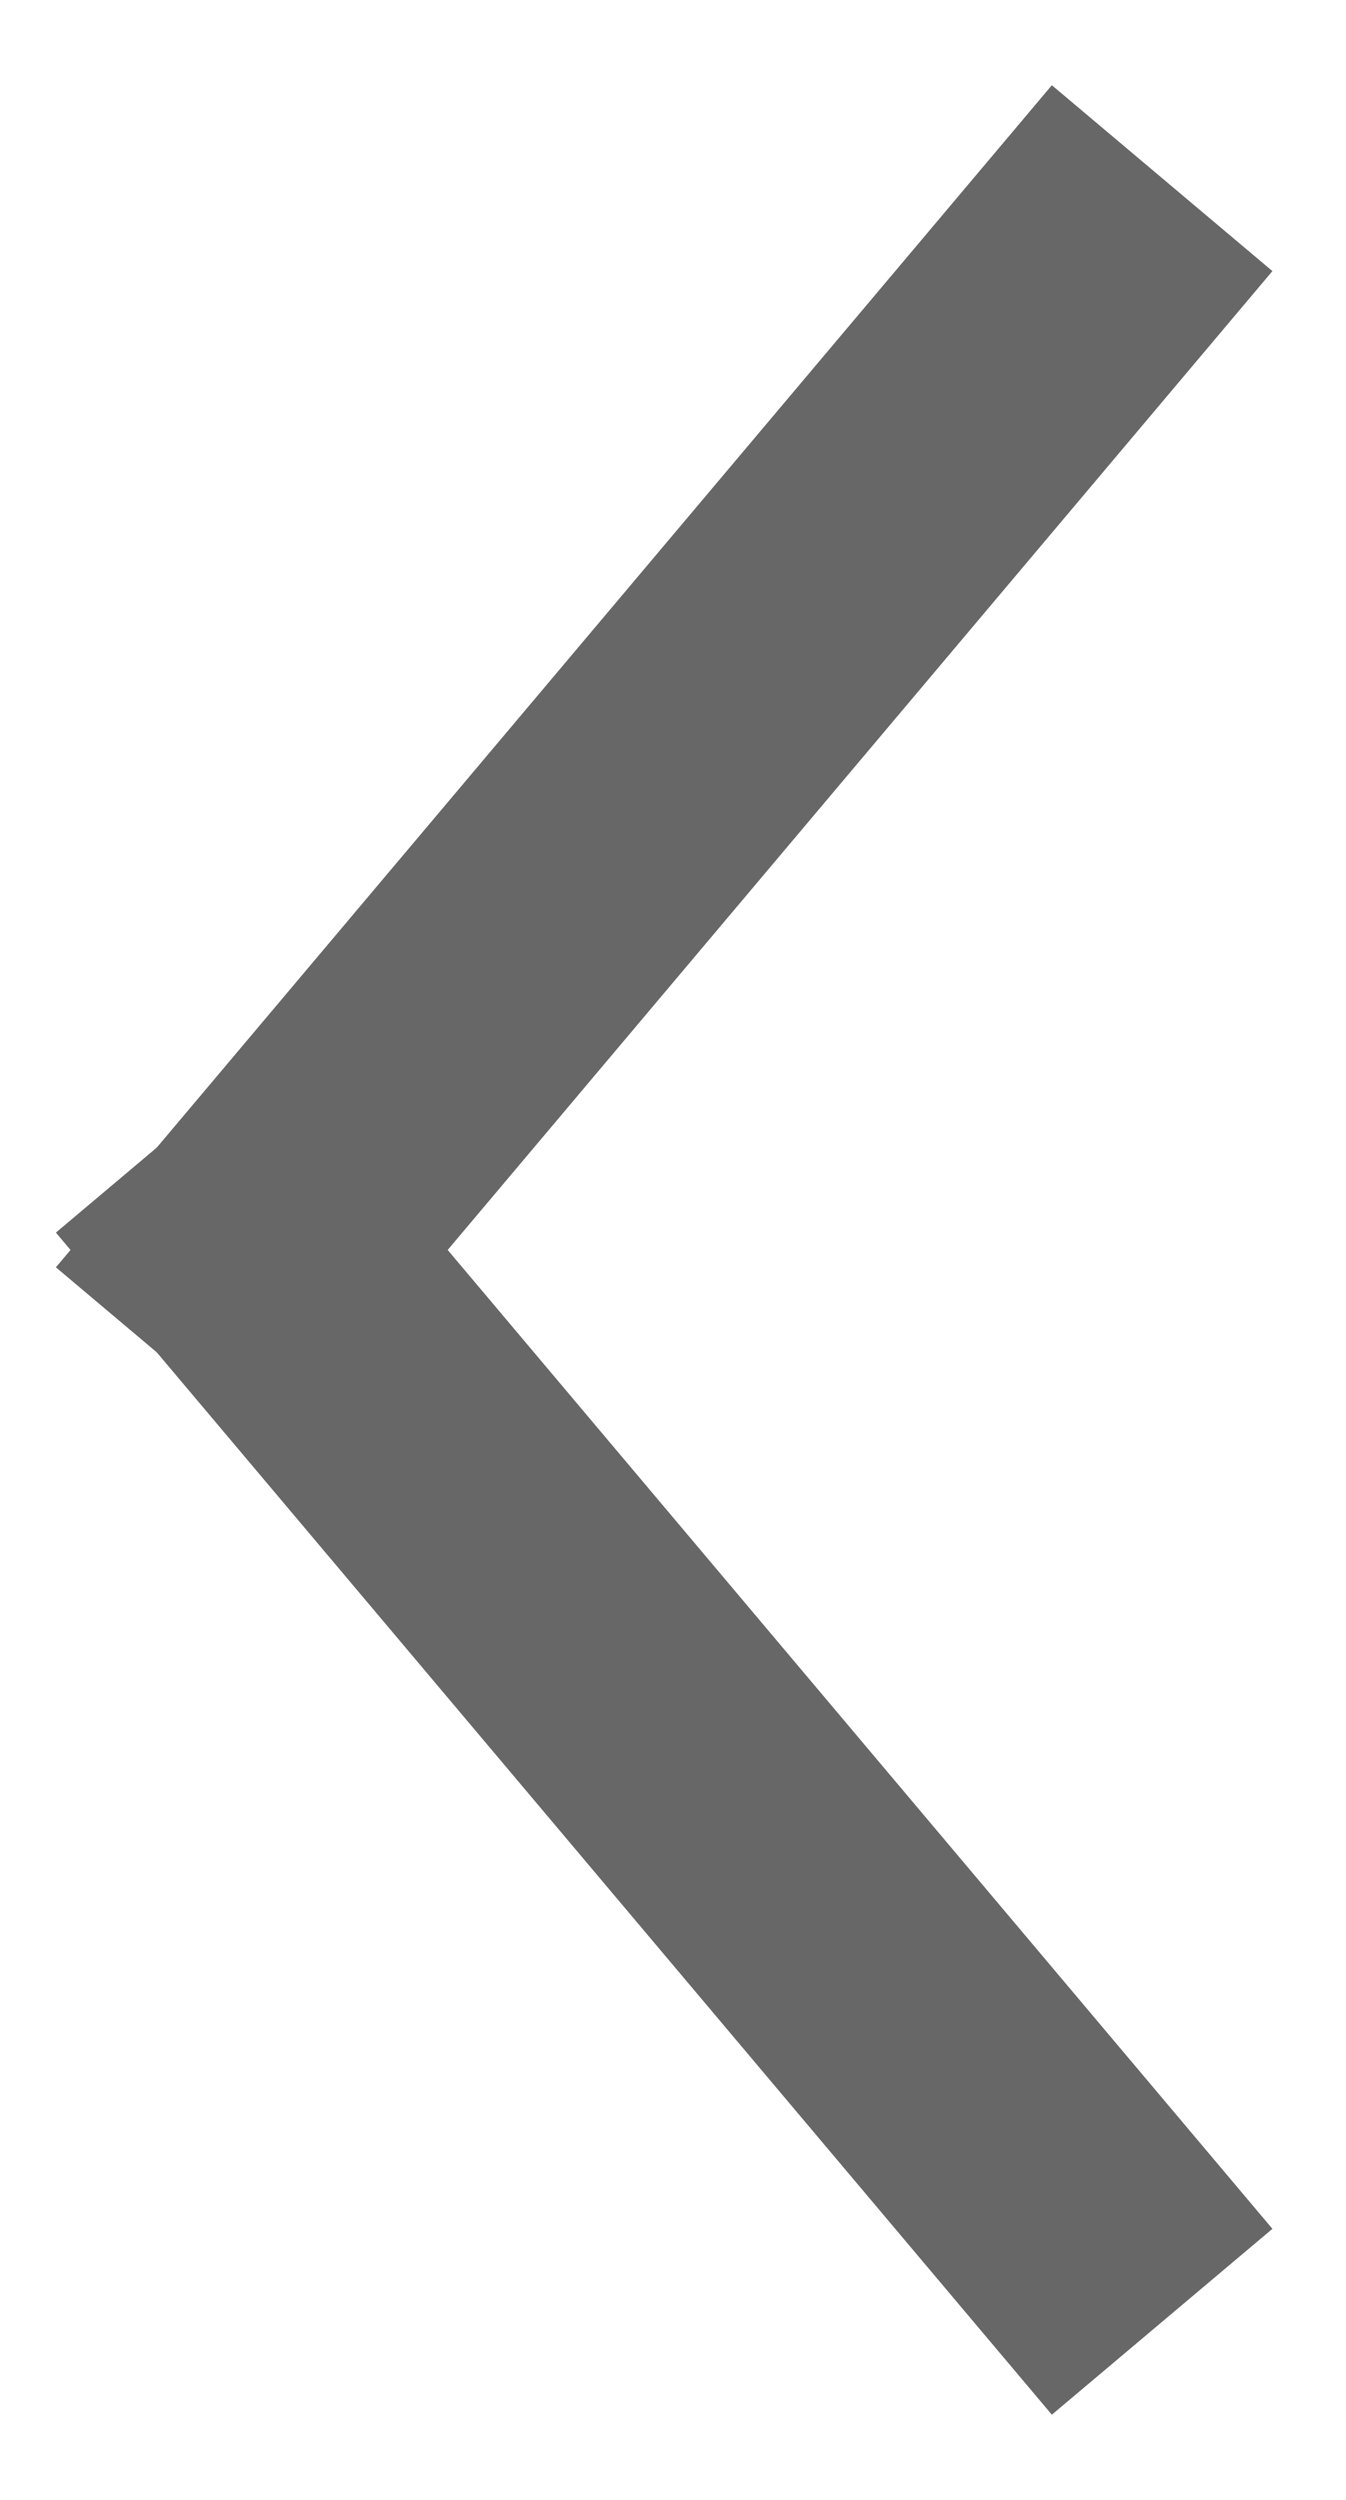 <?xml version="1.0" encoding="UTF-8"?>
<svg width="14px" height="26px" viewBox="0 0 14 26" version="1.1" xmlns="http://www.w3.org/2000/svg" xmlns:xlink="http://www.w3.org/1999/xlink">
    <!-- Generator: Sketch 48.2 (47327) - http://www.bohemiancoding.com/sketch -->
    <title>back arrow</title>
    <desc>Created with Sketch.</desc>
    <defs></defs>
    <g id="Main-Page-Modal" stroke="none" stroke-width="1" fill="none" fill-rule="evenodd" transform="translate(-15, -67)" stroke-linecap="square">
        <g id="explore-events-bar" transform="translate(0, 50)" stroke="#676767" stroke-width="3">
            <g id="back-arrow" transform="translate(17.695, 20)">
                <path d="M0,10 L8.426,20" id="Line-3"></path>
                <path d="M0,0 L8.426,10" id="Line-3" transform="translate(4.213, 5) scale(-1, 1) translate(-4.213, -5) "></path>
            </g>
        </g>
    </g>
</svg>